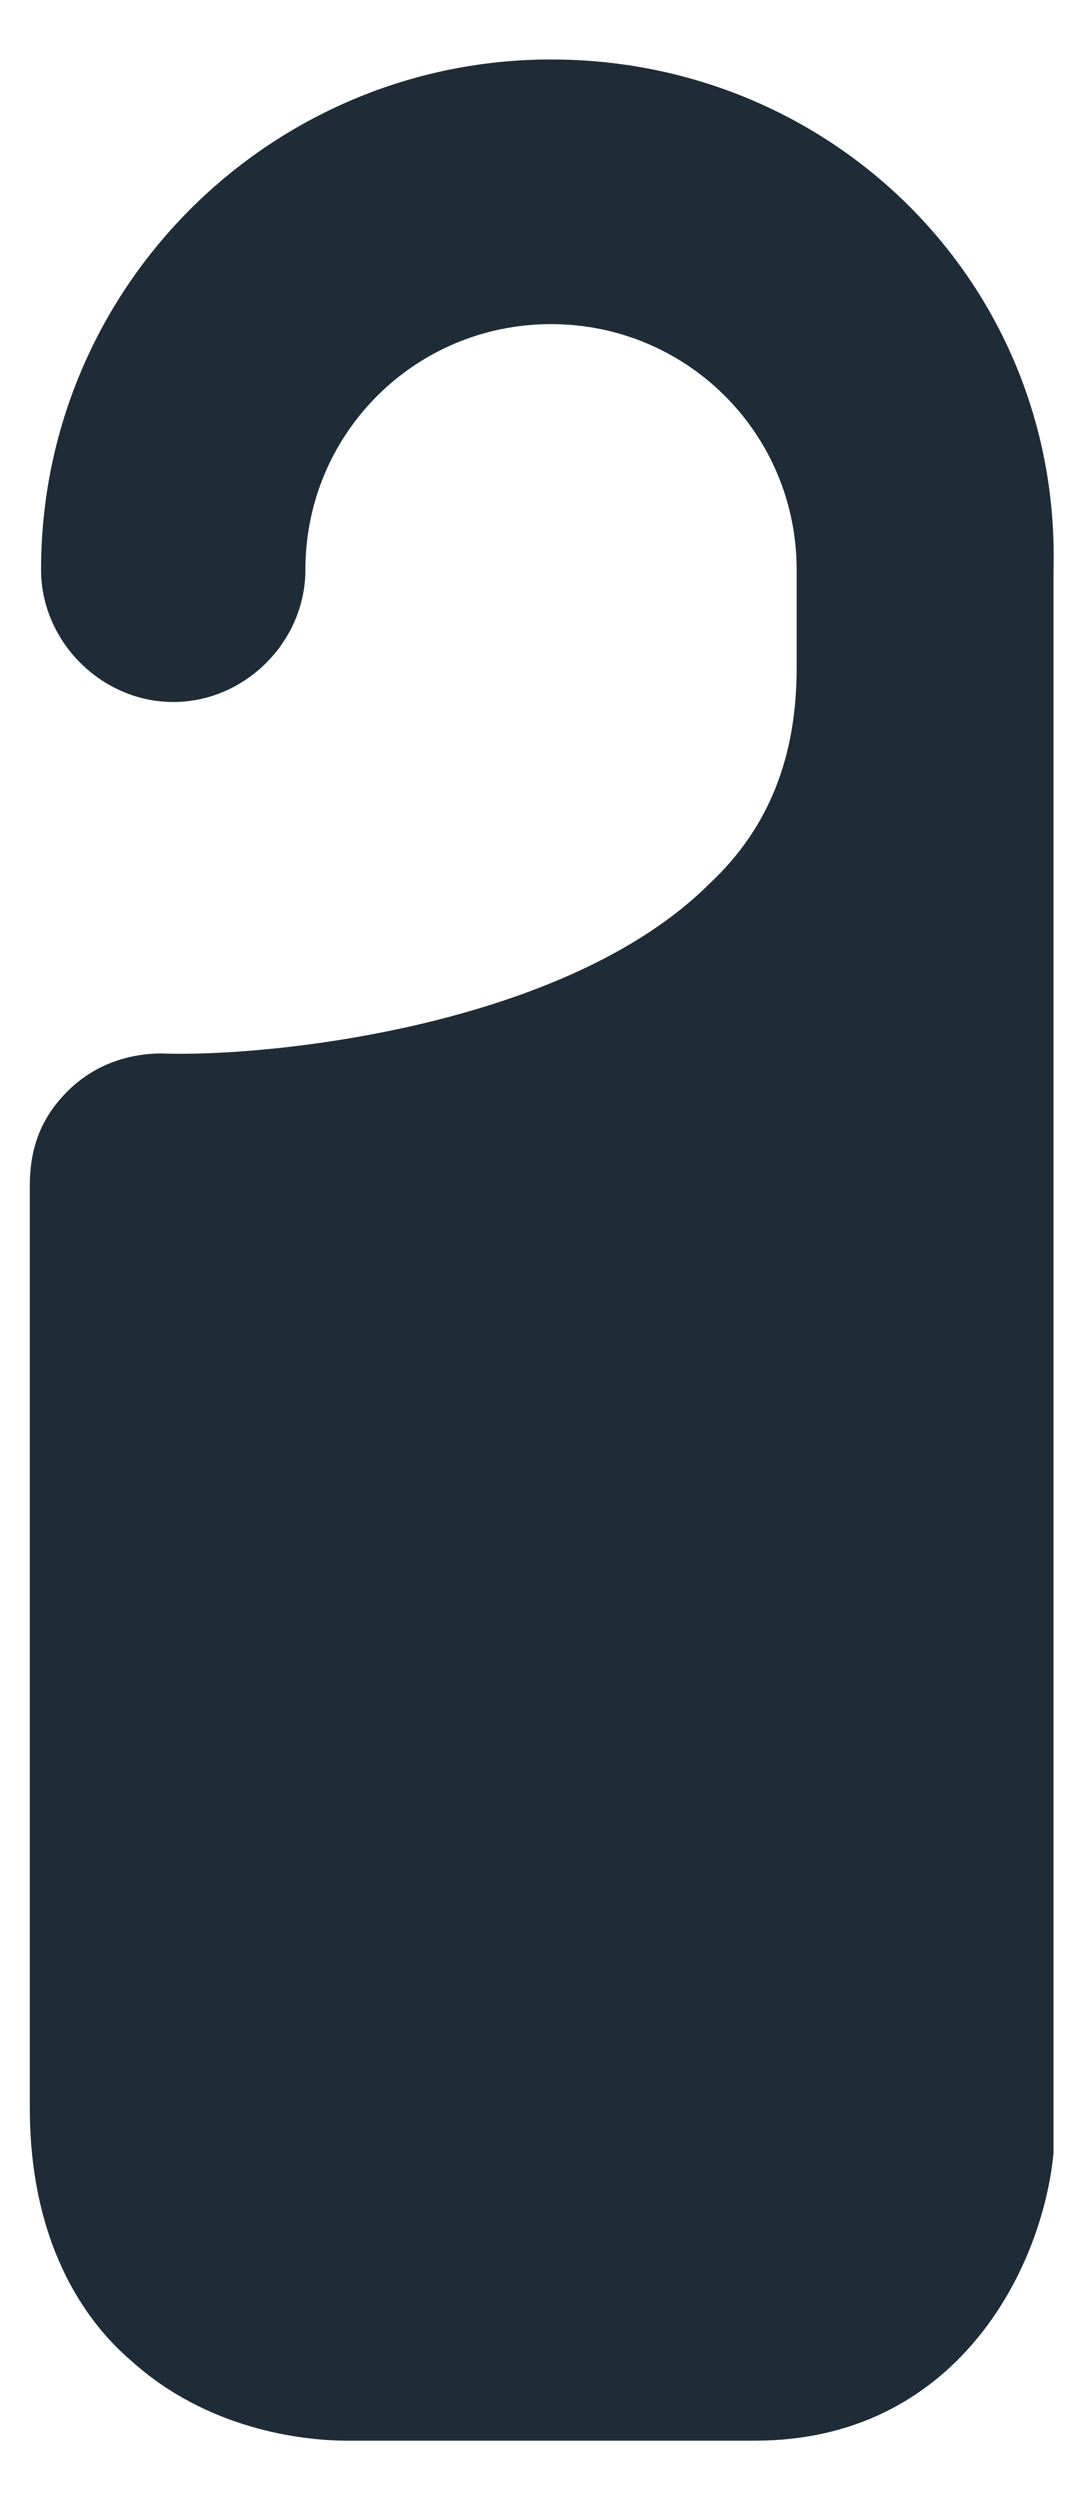 <svg width="6" height="14" viewBox="0 0 6 14" fill="none" xmlns="http://www.w3.org/2000/svg">
<path d="M3.087 0.333C1.521 0.333 0.23 1.603 0.23 3.19C0.23 3.593 0.569 3.931 0.971 3.931C1.373 3.931 1.711 3.593 1.711 3.19C1.711 2.428 2.325 1.815 3.087 1.815C3.849 1.815 4.463 2.428 4.463 3.19V3.741C4.463 4.227 4.315 4.63 3.976 4.947C3.172 5.751 1.5 5.921 0.907 5.899C0.717 5.899 0.526 5.963 0.378 6.111C0.23 6.259 0.167 6.428 0.167 6.64V11.804C0.167 12.545 0.463 12.989 0.738 13.222C1.161 13.603 1.69 13.667 1.944 13.667C1.987 13.667 2.008 13.667 2.029 13.667H4.23C5.352 13.667 5.838 12.714 5.902 12.058C5.902 12.037 5.902 12.016 5.902 11.995V3.19C5.944 1.603 4.674 0.333 3.087 0.333Z" fill="#1F2B37"/>
</svg>
